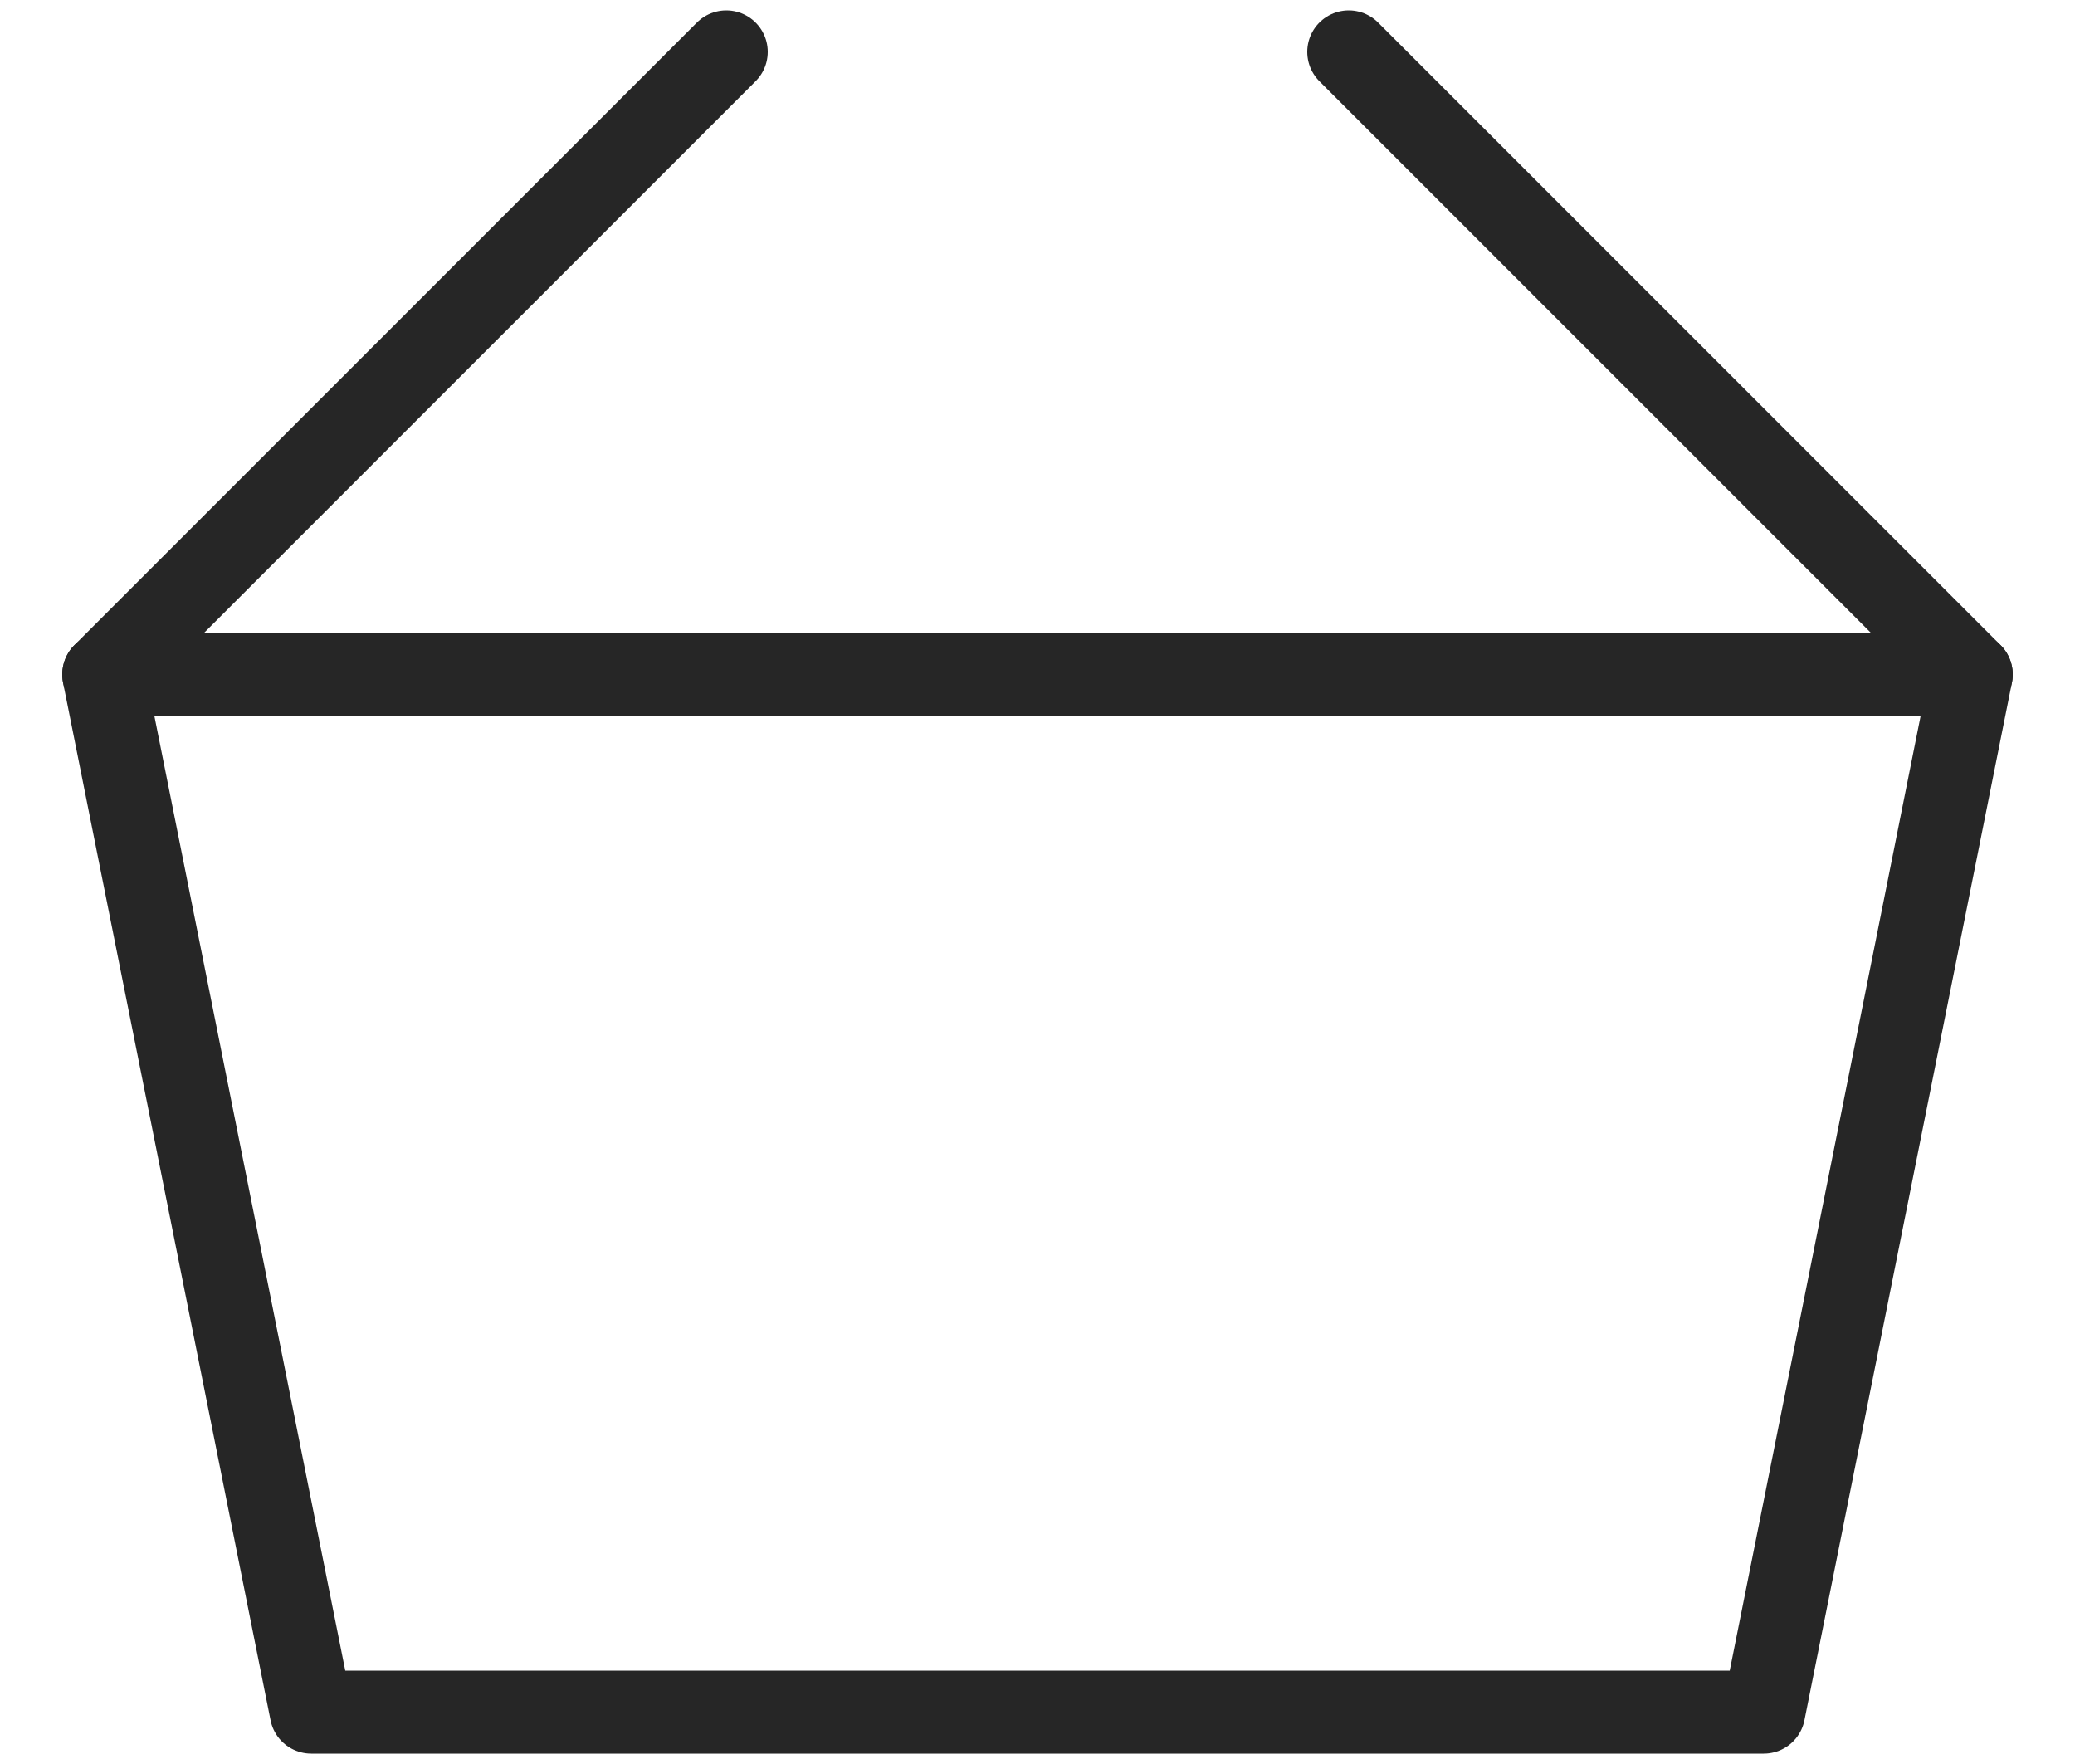 <svg width="20" height="17" viewBox="0 0 20 17" fill="none" xmlns="http://www.w3.org/2000/svg">
<path d="M19 6.5H1L3 16.5H17L19 6.5Z" stroke="#262626" stroke-width="0.8" stroke-linecap="round" stroke-linejoin="round"/>
<path d="M1 6.5L7 0.5" stroke="#262626" stroke-width="0.8" stroke-linecap="round" stroke-linejoin="round"/>
<path d="M19 6.5L13 0.5" stroke="#262626" stroke-width="0.8" stroke-linecap="round" stroke-linejoin="round"/>
</svg>


<!-- 
<svg width="24" height="24" viewBox="0 0 24 24" fill="none" xmlns="http://www.w3.org/2000/svg">
<path d="M5.5 21C5.5 21.5304 5.71071 22.0391 6.08579 22.4142C6.46086 22.7893 6.96957 23 7.5 23C8.03043 23 8.53914 22.7893 8.91421 22.4142C9.28929 22.0391 9.5 21.5304 9.5 21M12.5 21C12.5 21.5304 12.7107 22.0391 13.0858 22.4142C13.4609 22.7893 13.9696 23 14.5 23C15.0304 23 15.5391 22.7893 15.9142 22.4142C16.2893 22.0391 16.5 21.5304 16.5 21M7 7.5H22.5V7.75L22.261 8.033C19.8317 10.918 18.4997 14.5684 18.5 18.34V18.5H5.5V16.62C5.5 14.54 5.434 12.462 5.114 10.408C4.56 6.852 3.337 1.5 1 1.5" stroke="#262626"/>
</svg> -->

